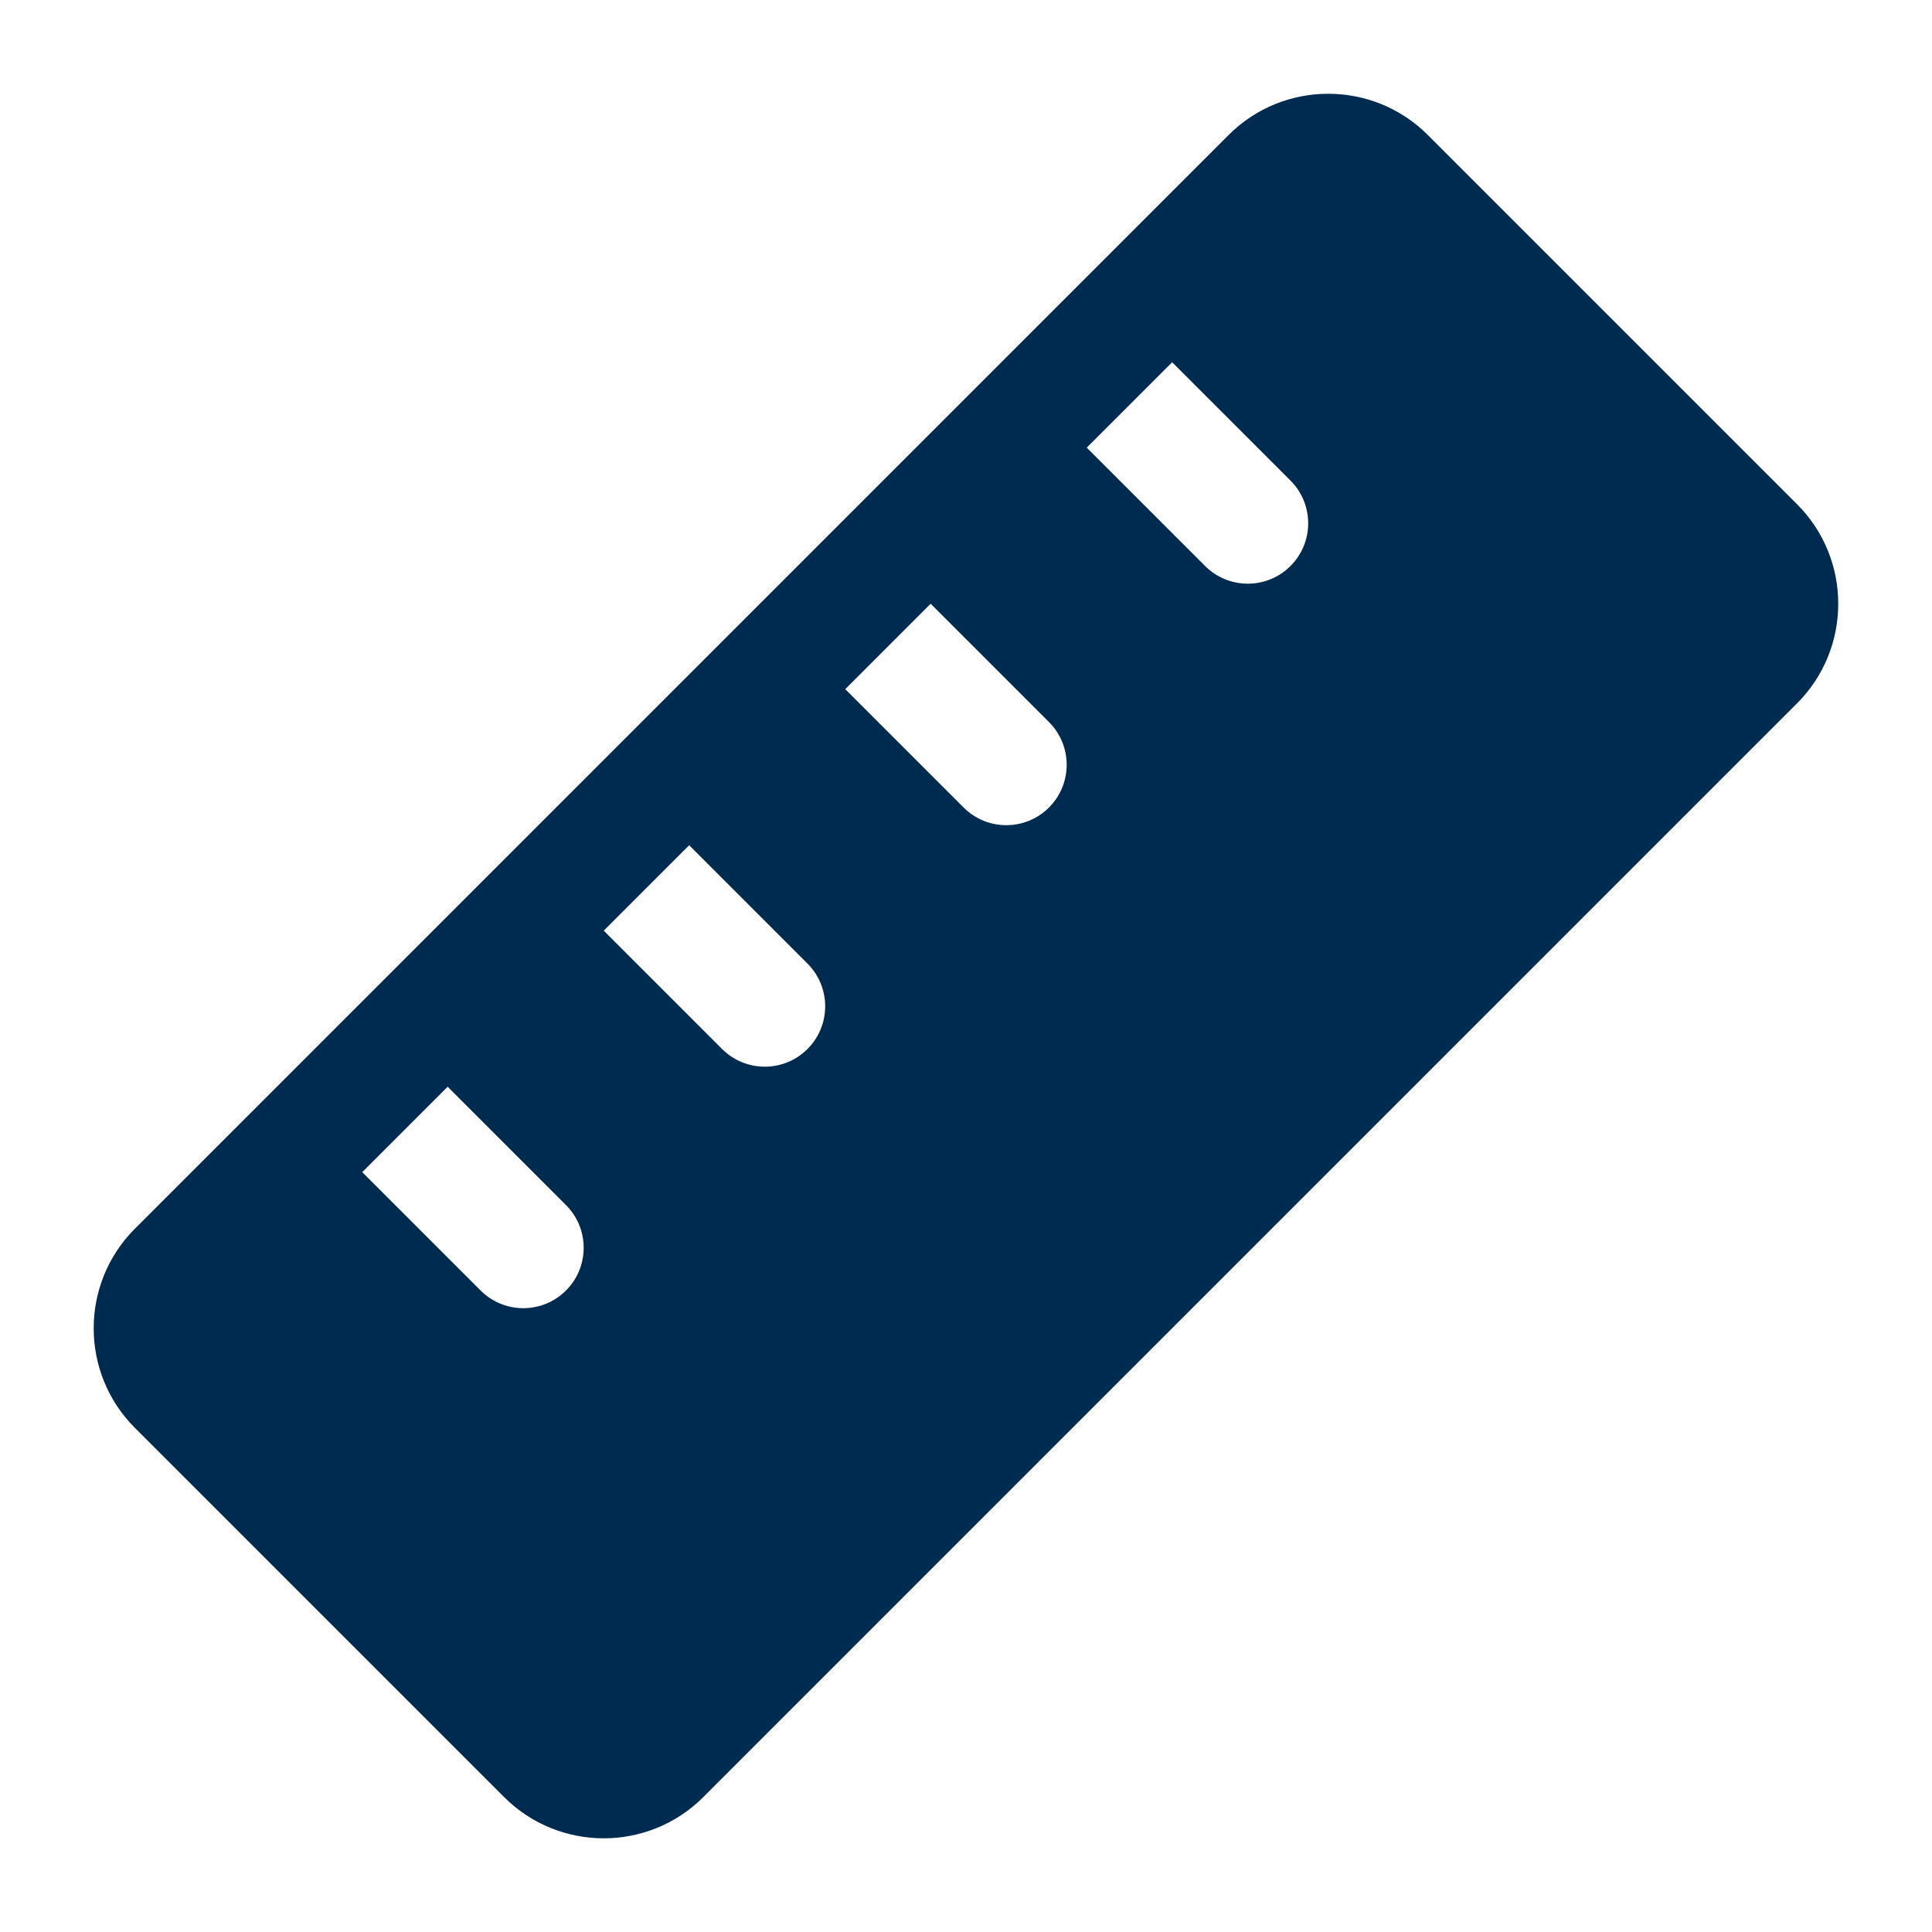 <svg width="24" height="24" viewBox="0 0 24 24" fill="none" xmlns="http://www.w3.org/2000/svg">
<path fill-rule="evenodd" clip-rule="evenodd" d="M22.323,6.263c0.683,0.683 0.683,1.791 0,2.475l-13.586,13.586c-0.683,0.683 -1.791,0.683 -2.475,0l-4.586,-4.586c-0.683,-0.683 -0.683,-1.792 0,-2.475l13.586,-13.586c0.683,-0.683 1.792,-0.683 2.475,0zM14.561,4.5l-1.061,1.061l1.47,1.47c0.293,0.293 0.768,0.293 1.061,0c0.293,-0.293 0.293,-0.768 0,-1.061zM11.561,7.5l-1.061,1.061l1.47,1.47c0.293,0.293 0.768,0.293 1.061,0c0.293,-0.293 0.293,-0.768 0,-1.061zM8.561,10.5l-1.061,1.061l1.47,1.47c0.293,0.293 0.768,0.293 1.061,0c0.293,-0.293 0.293,-0.768 0,-1.061zM5.561,13.5l-1.061,1.061l1.47,1.47c0.293,0.293 0.768,0.293 1.061,0c0.293,-0.293 0.293,-0.768 0,-1.061z" fill="#002B51"/>
</svg>
